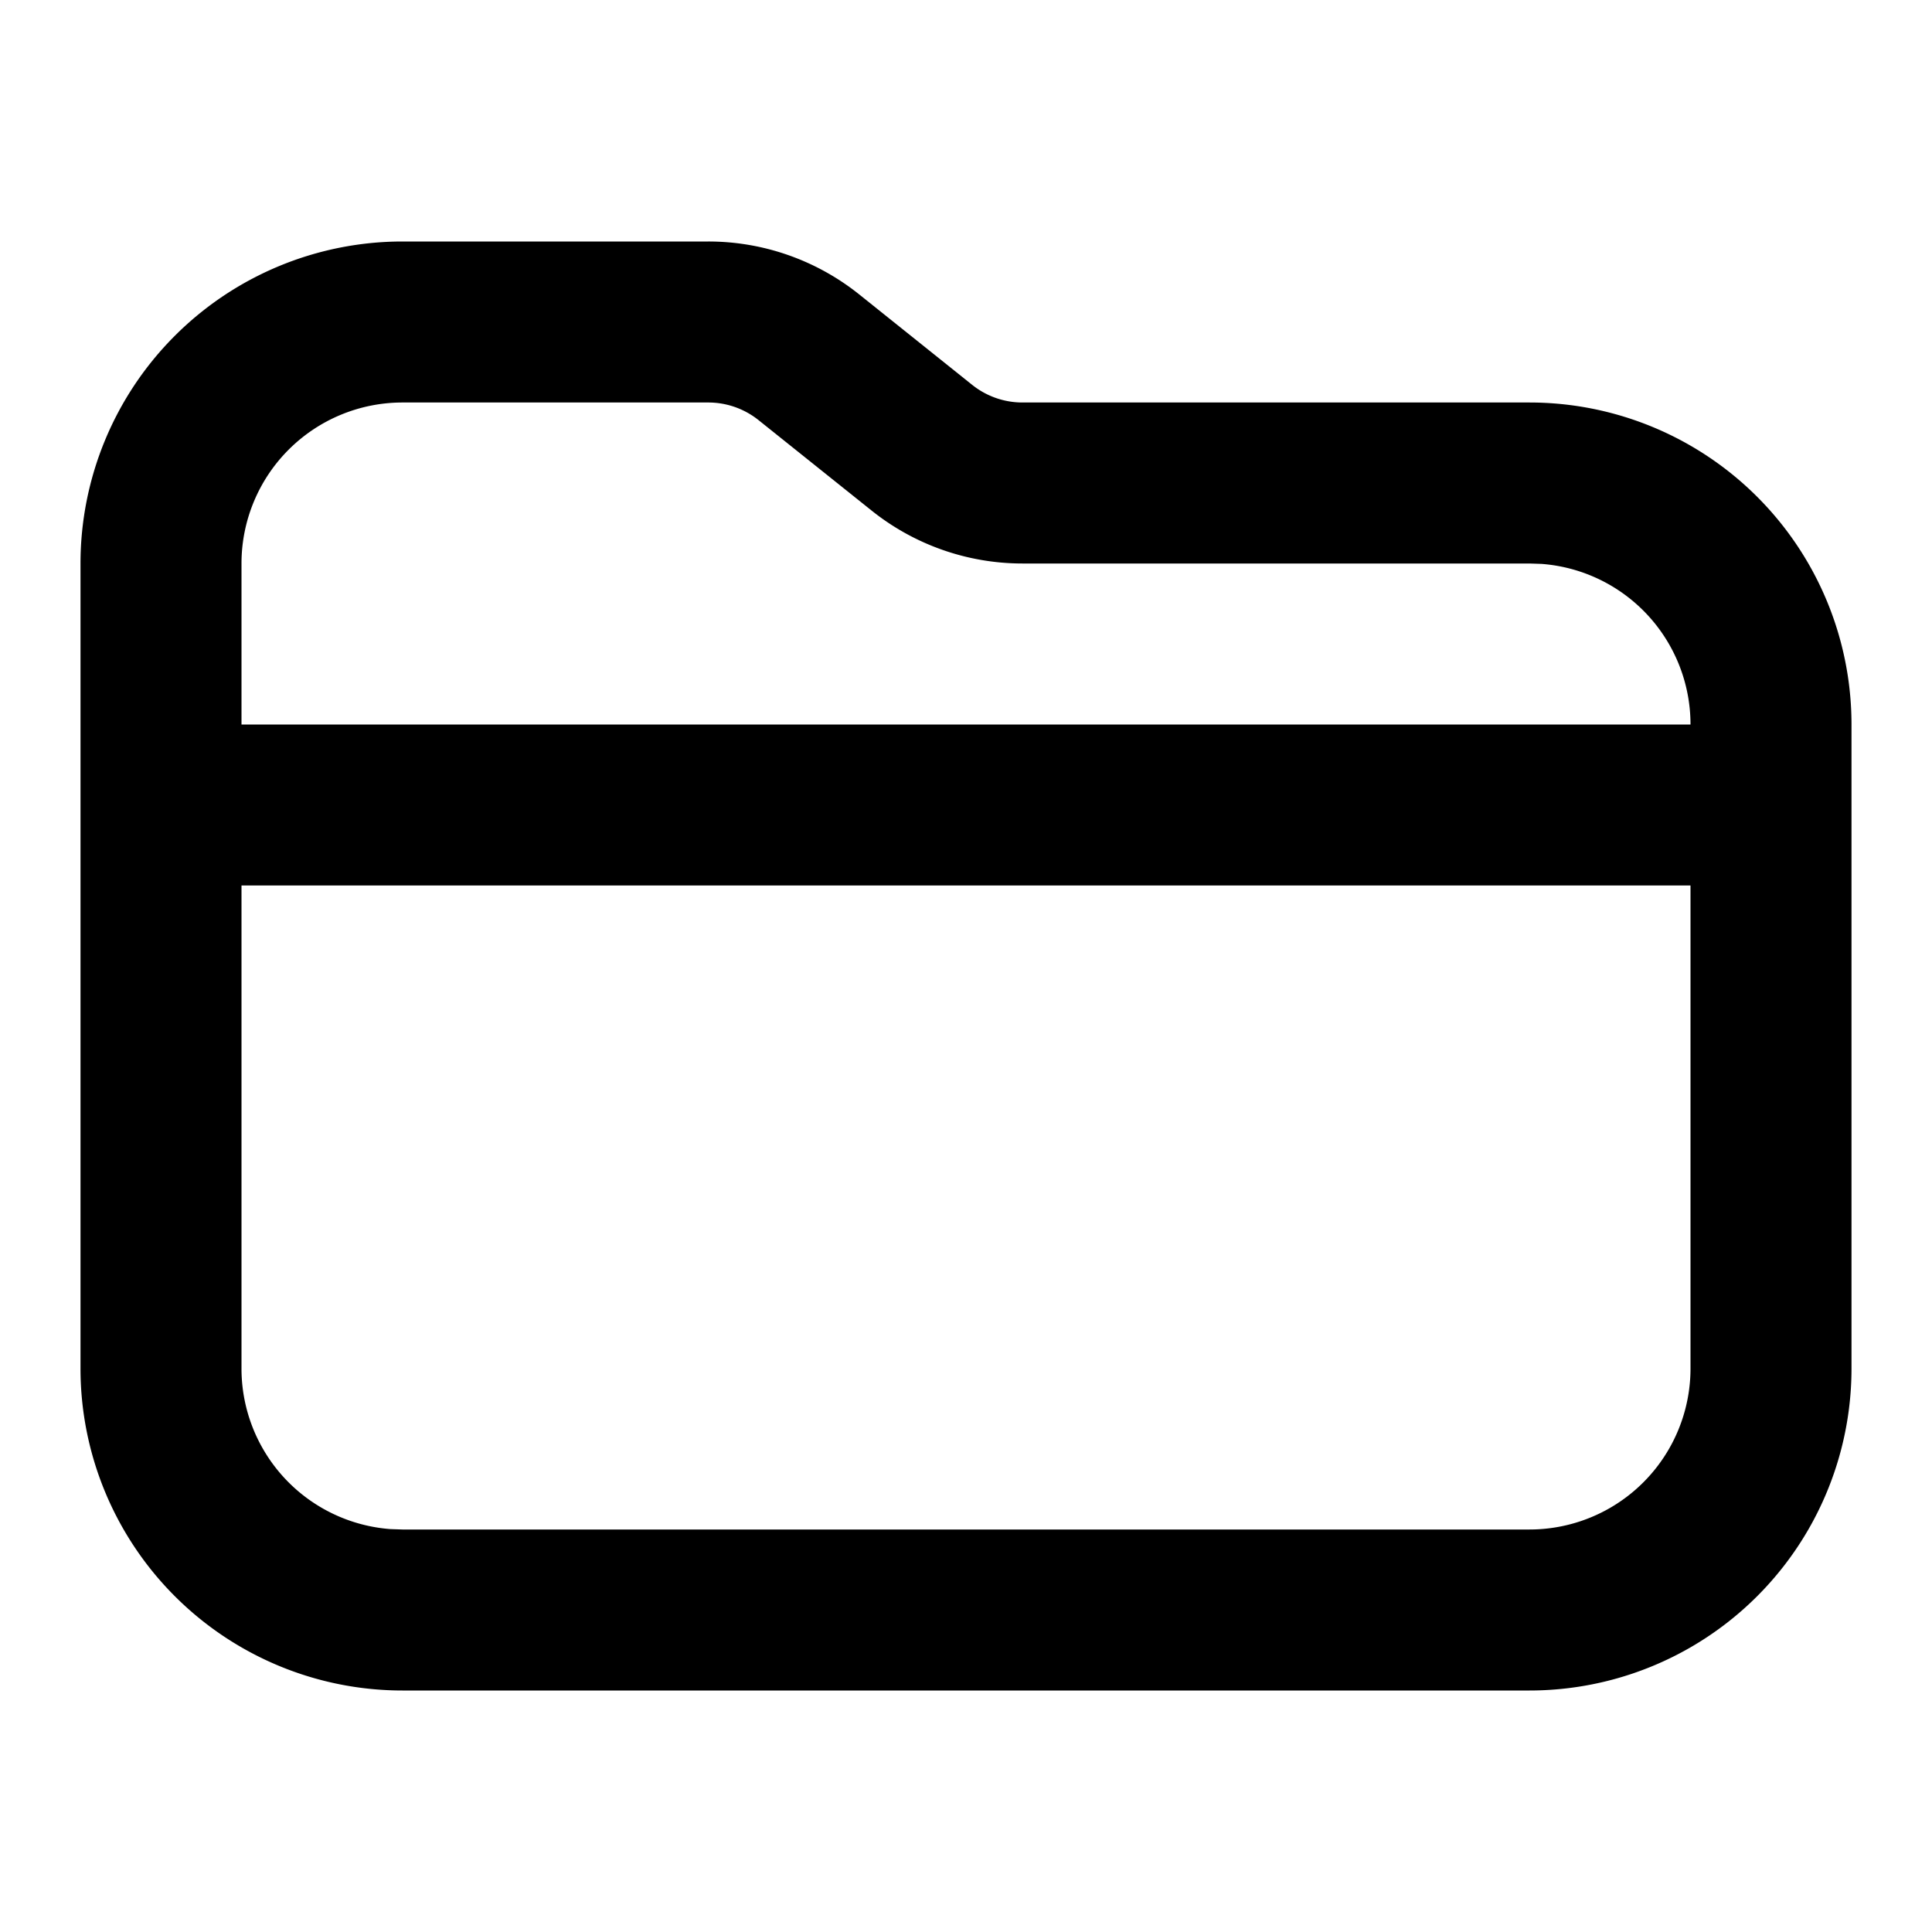 <svg xmlns="http://www.w3.org/2000/svg" viewBox="0 0 24 24"><path fill-rule="evenodd" d="M8.798 3a3 3 0 011.875.657l1.404 1.124a1 1 0 00.625.219H19a4 4 0 014 4v8a4 4 0 01-4 4H5a4 4 0 01-4-4V7a4 4 0 014-4zM21 11H3v6a2 2 0 001.85 1.995L5 19h14a2 2 0 002-2v-6zM8.798 5H5a2 2 0 00-2 2v2h18a2 2 0 00-1.85-1.995L19 7h-6.298a3 3 0 01-1.874-.657L9.423 5.219A1 1 0 008.798 5z"/></svg>